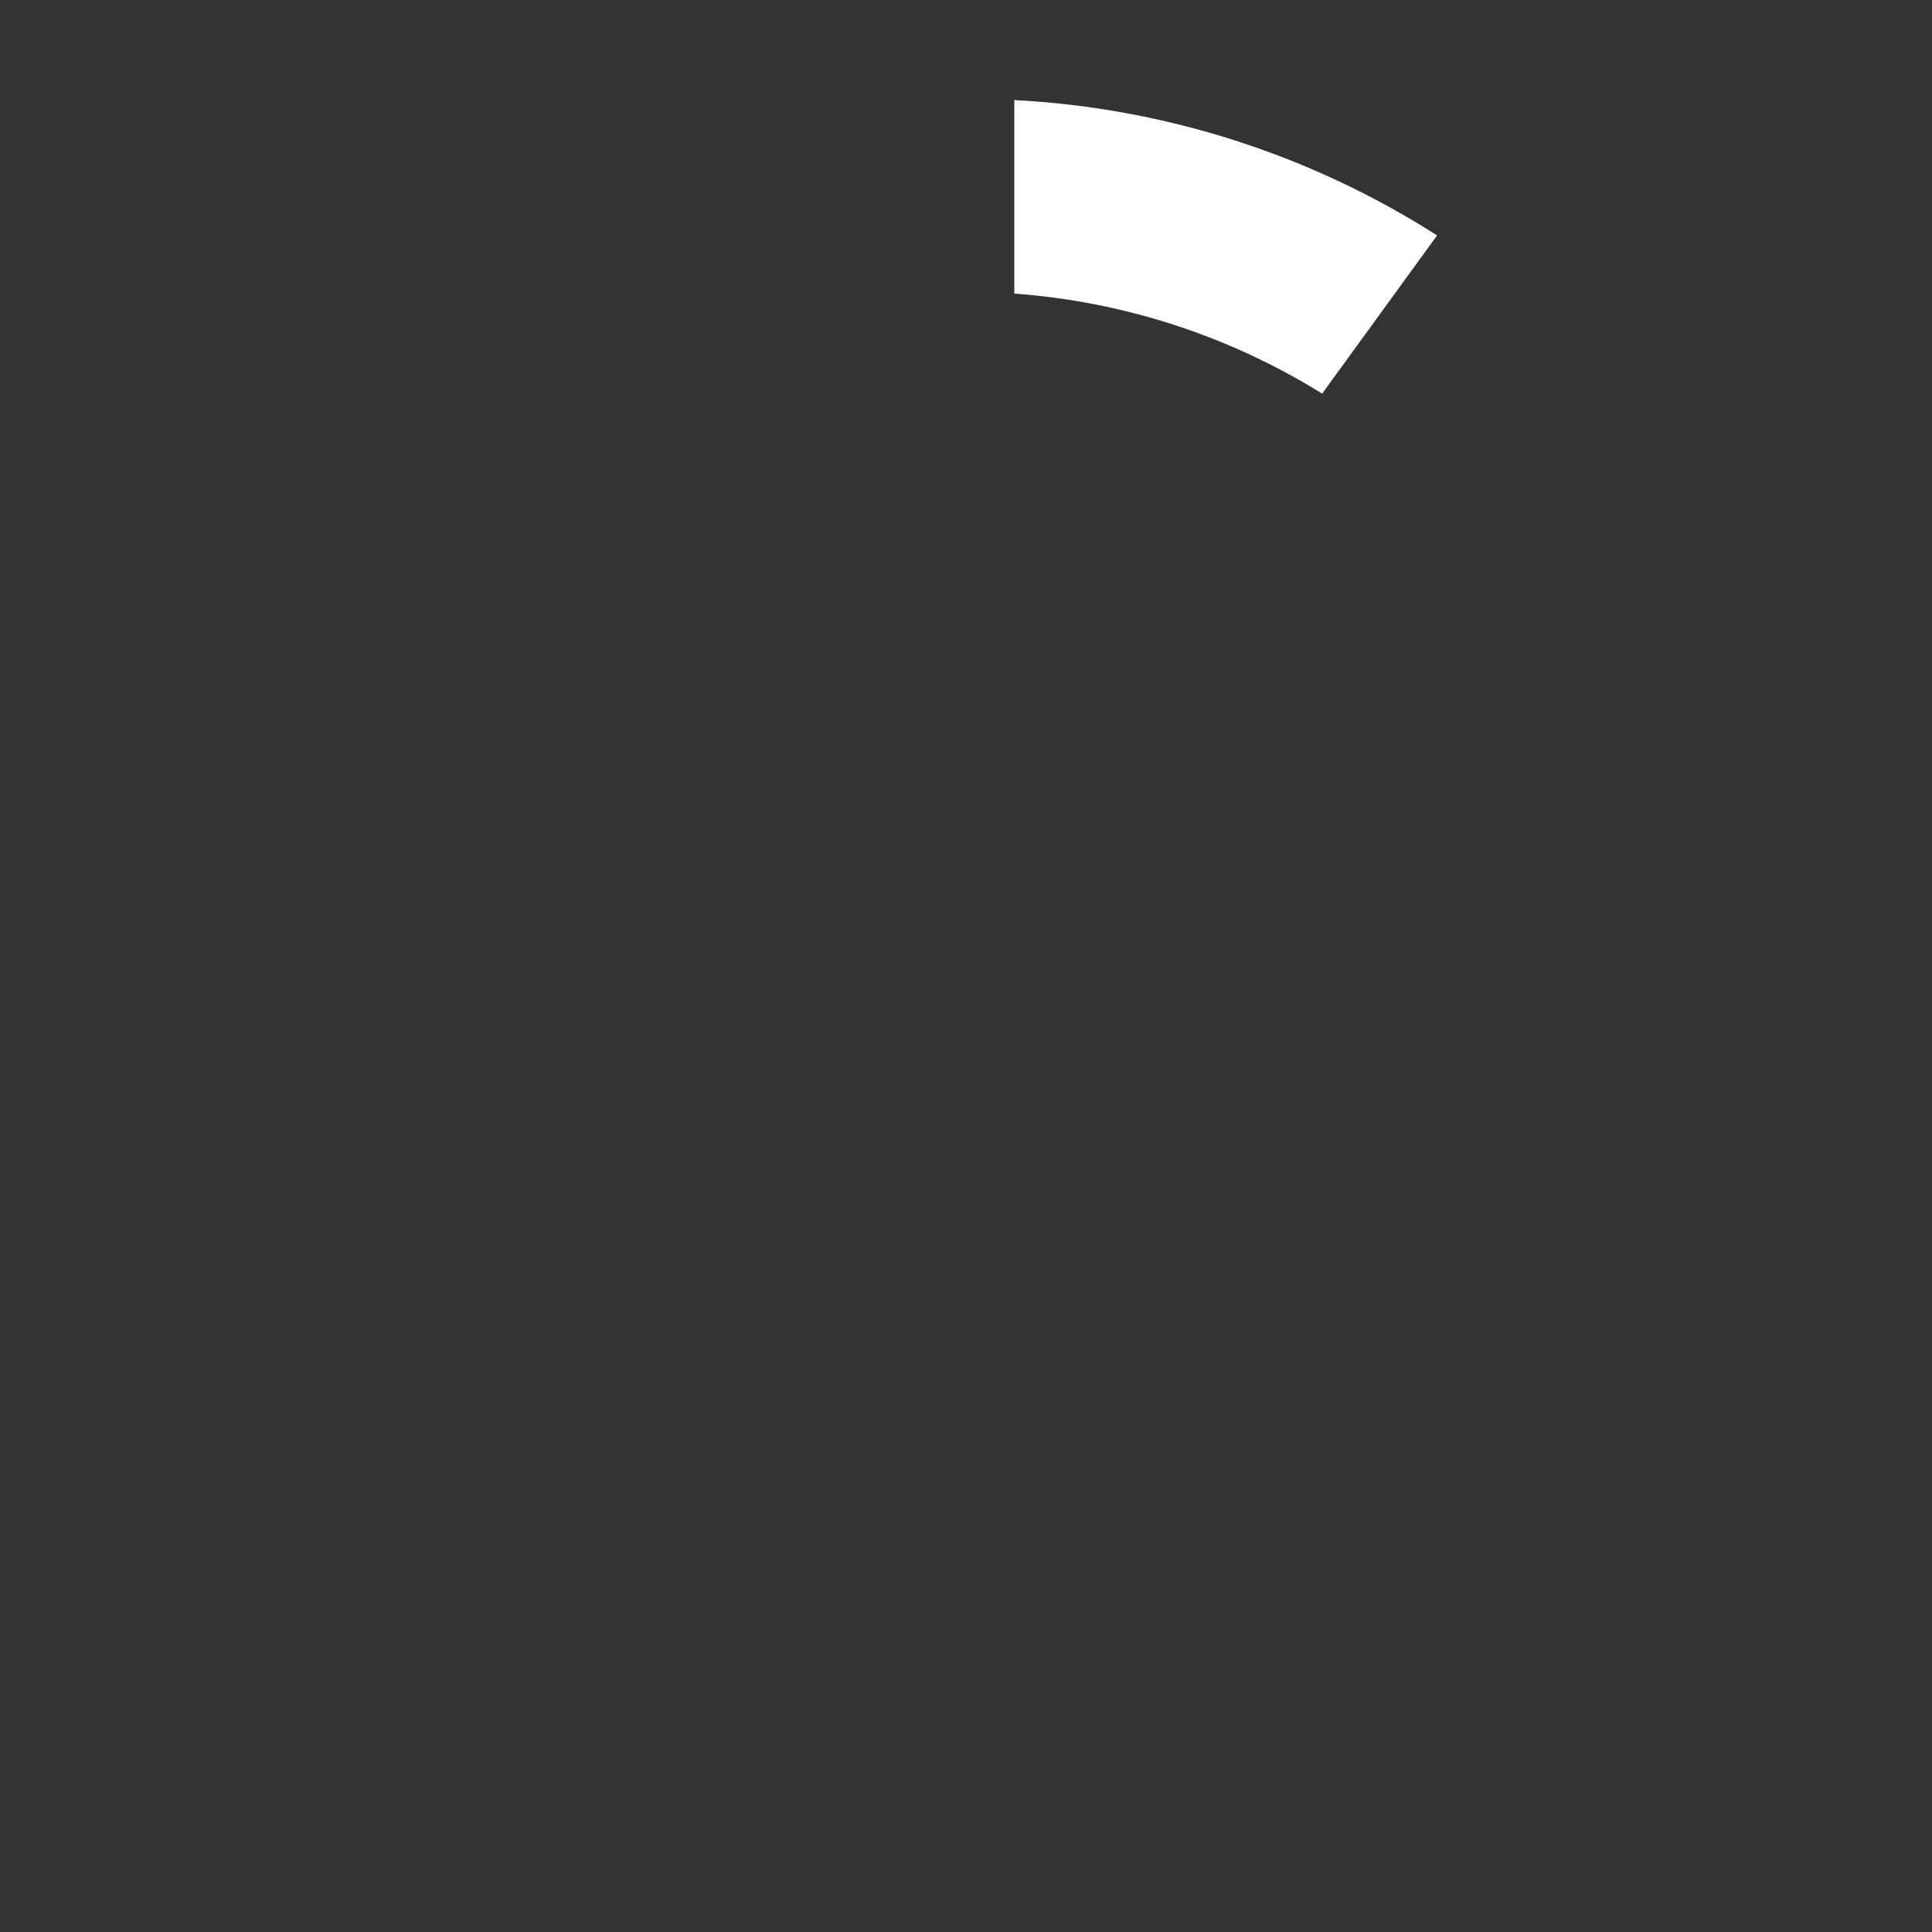<?xml version="1.0" encoding="UTF-8" standalone="no"?>
<!-- Created with Inkscape (http://www.inkscape.org/) -->

<svg
   width="100mm"
   height="100mm"
   viewBox="0 0 100 100"
   version="1.1"
   id="svg1"
   inkscape:version="1.3.2 (091e20ef0f, 2023-11-25, custom)"
   sodipodi:docname="HealthBarSegment.svg"
   inkscape:export-filename="HealthBarSegment.png"
   inkscape:export-xdpi="65.019997"
   inkscape:export-ydpi="65.019997"
   xmlns:inkscape="http://www.inkscape.org/namespaces/inkscape"
   xmlns:sodipodi="http://sodipodi.sourceforge.net/DTD/sodipodi-0.dtd"
   xmlns="http://www.w3.org/2000/svg"
   xmlns:svg="http://www.w3.org/2000/svg">
  <rect x="0" y="0" width="100" height="100" fill="#333333" stroke="none"/>
  <sodipodi:namedview
     id="namedview1"
     pagecolor="#333333"
     bordercolor="#000000"
     borderopacity="0.25"
     inkscape:showpageshadow="2"
     inkscape:pageopacity="0.0"
     inkscape:pagecheckerboard="0"
     inkscape:deskcolor="#1a1a1a"
     inkscape:document-units="mm"
     showgrid="true"
     inkscape:zoom="1.4253648"
     inkscape:cx="137.85945"
     inkscape:cy="193.63465"
     inkscape:window-width="1920"
     inkscape:window-height="1004"
     inkscape:window-x="0"
     inkscape:window-y="0"
     inkscape:window-maximized="1"
     inkscape:current-layer="layer1">
    <inkscape:grid
       id="grid1"
       units="mm"
       originx="0"
       originy="0"
       spacingx="1"
       spacingy="1"
       empcolor="#000000"
       empopacity="0.2"
       color="#000000"
       opacity="0.051"
       empspacing="10"
       dotted="false"
       gridanglex="30"
       gridanglez="30"
       visible="true" />
  </sodipodi:namedview>
  <defs
     id="defs1" />
  <g
     inkscape:label="Layer 1"
     inkscape:groupmode="layer"
     id="layer1">
    <path
       id="path3"
       style="fill:#ffffff;fill-opacity:1;stroke-width:0.025;-inkscape-stroke:none"
       d="m 52.5,5.179 v 10.018 c 5.652,0.41 11.12,2.187 15.934,5.177 L 74.384,12.185 C 67.819,7.995 60.278,5.581 52.5,5.179 Z"
       sodipodi:nodetypes="ccccc" />
  </g>
</svg>
